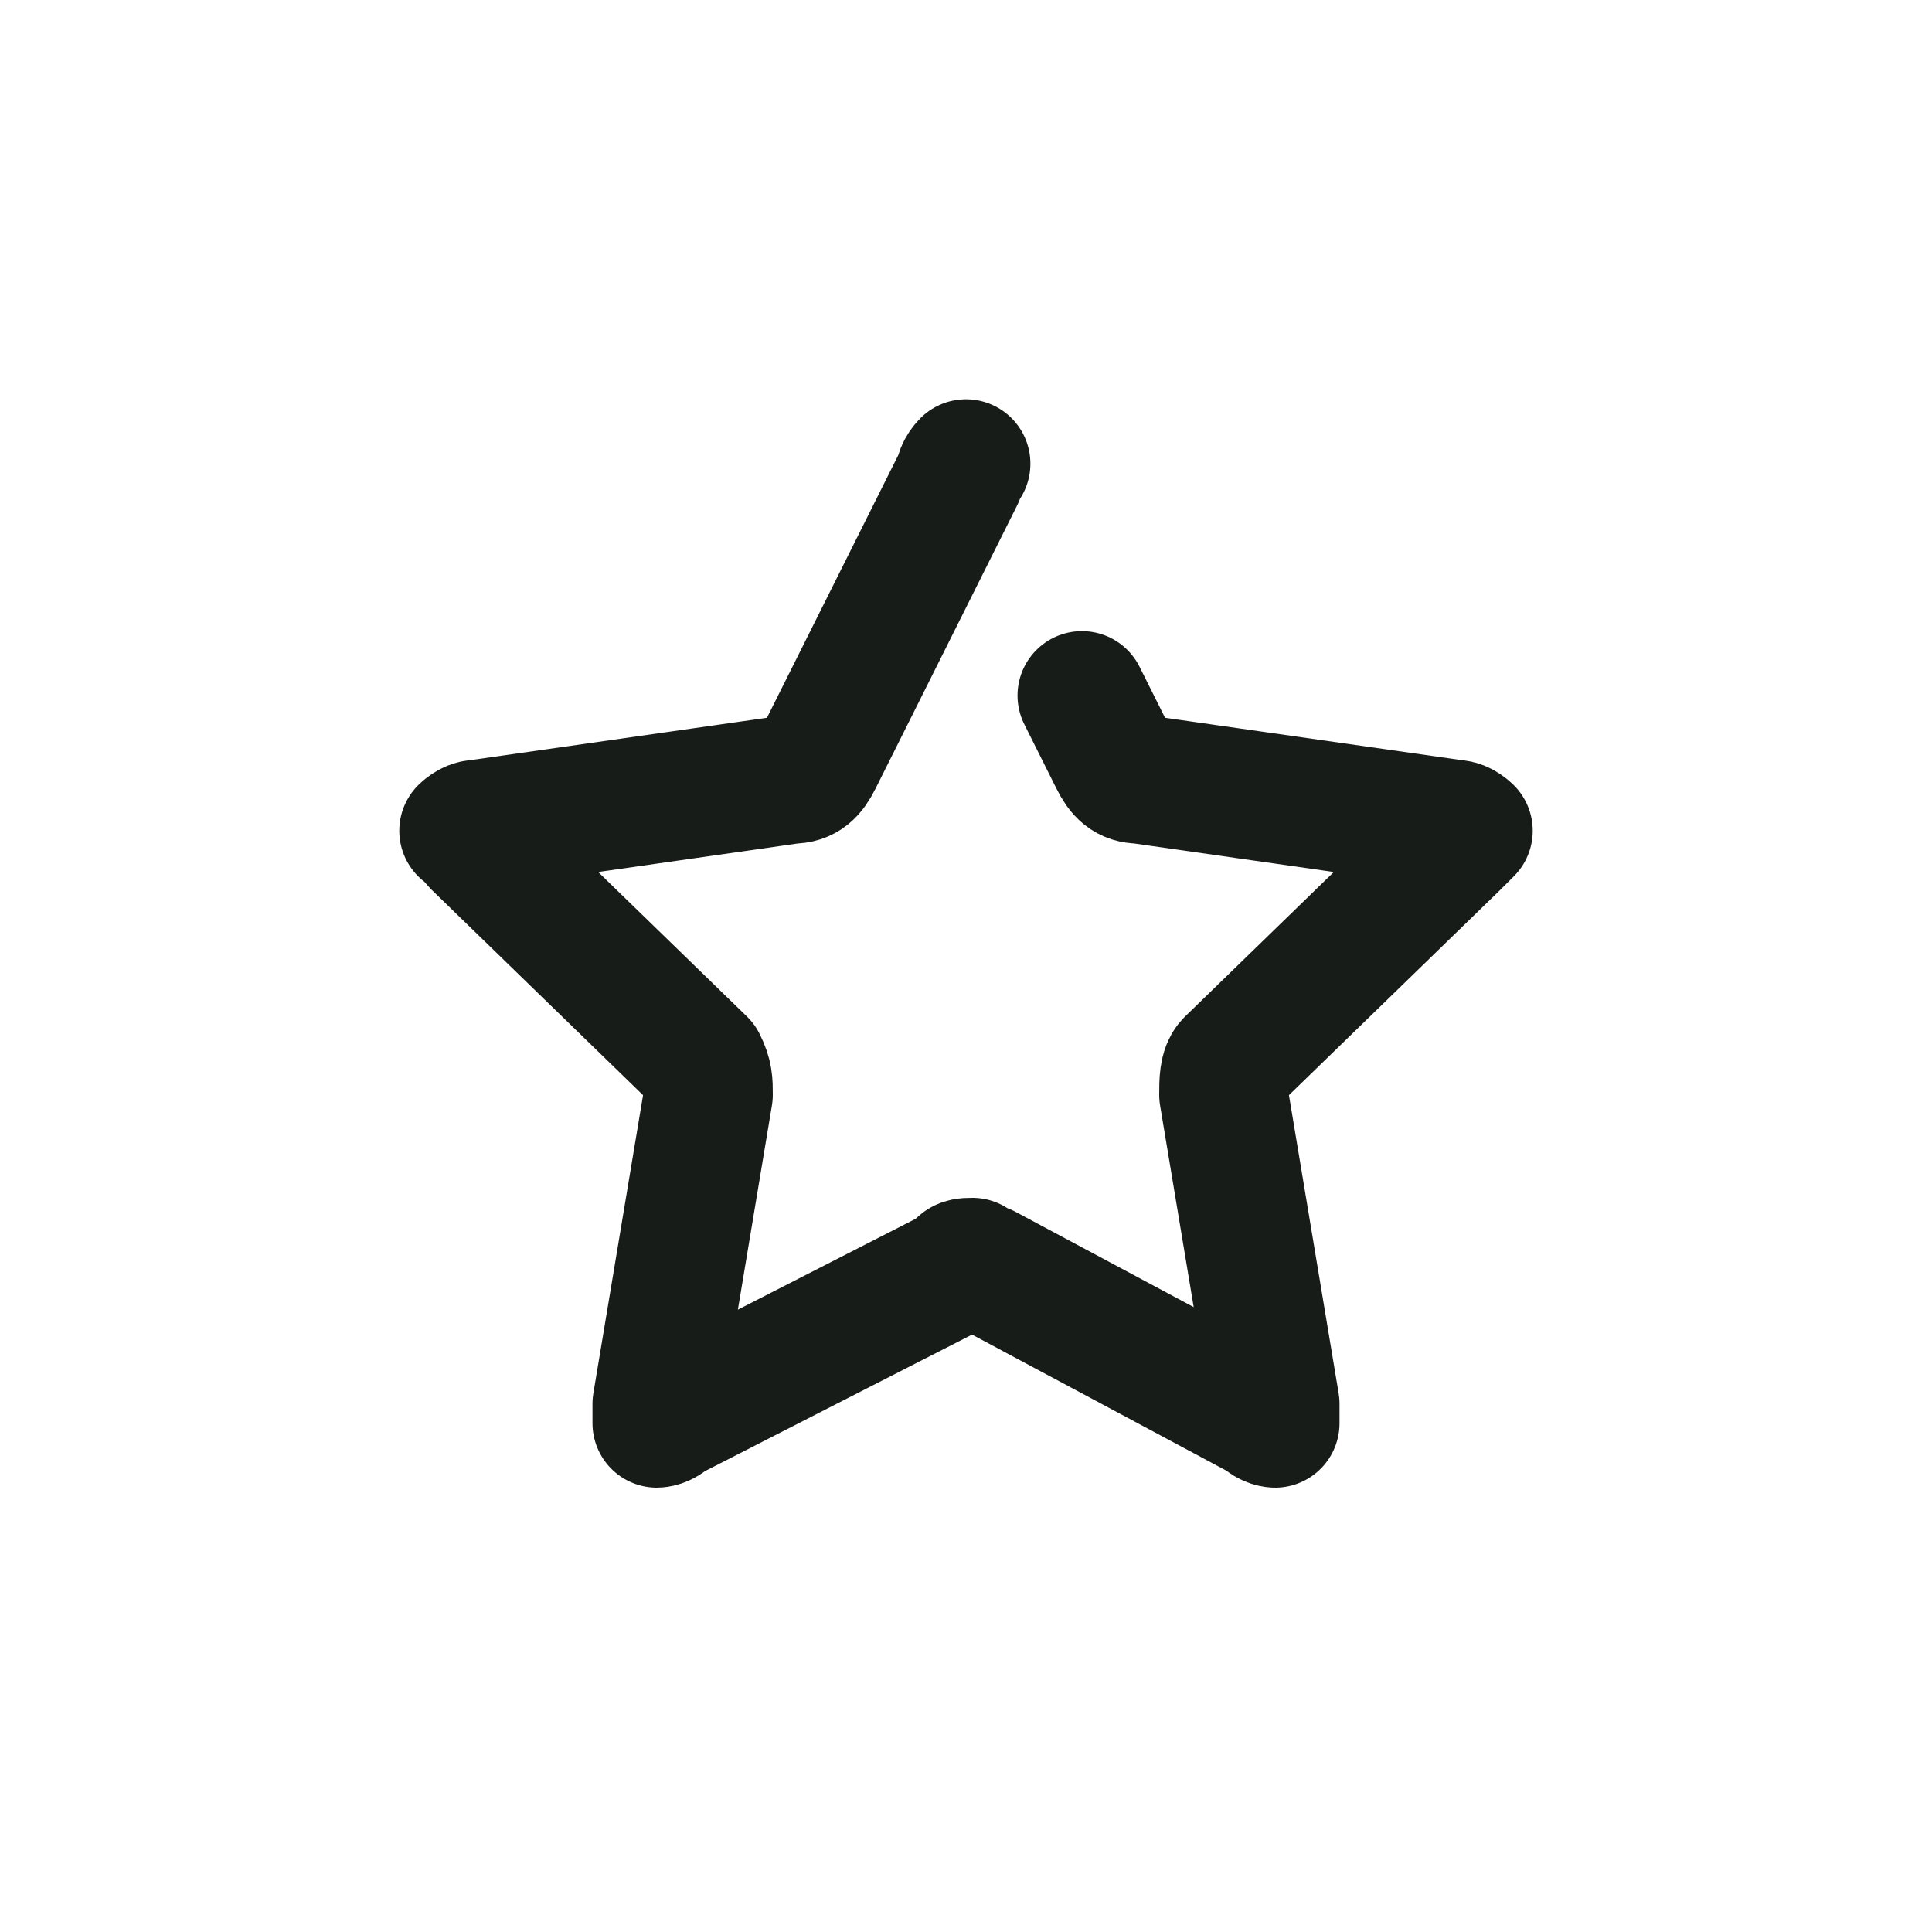 <svg xmlns="http://www.w3.org/2000/svg" width="30" height="30" fill="none" viewBox="0 0 30 30">
    <path stroke="#181C19" stroke-linecap="round" stroke-linejoin="round" stroke-miterlimit="10" stroke-width="2" d="M16.8 10.8l.5 1c.1.2.2.3.4.3l4.9.7c.1 0 .2.1.2.1l-.2.2-3.5 3.4c-.1.1-.1.3-.1.5l.8 4.8v.3s-.1 0-.2-.1l-4.3-2.3c-.1 0-.2-.1-.2-.1-.1 0-.2 0-.2.1L10.4 22c-.1.1-.2.1-.2.1v-.3L11 17c0-.2 0-.3-.1-.5l-3.5-3.4c-.1-.1-.1-.2-.2-.2 0 0 .1-.1.2-.1l4.9-.7c.2 0 .3-.1.4-.3l2.2-4.4c0-.1.1-.2.1-.2"/>
</svg>
